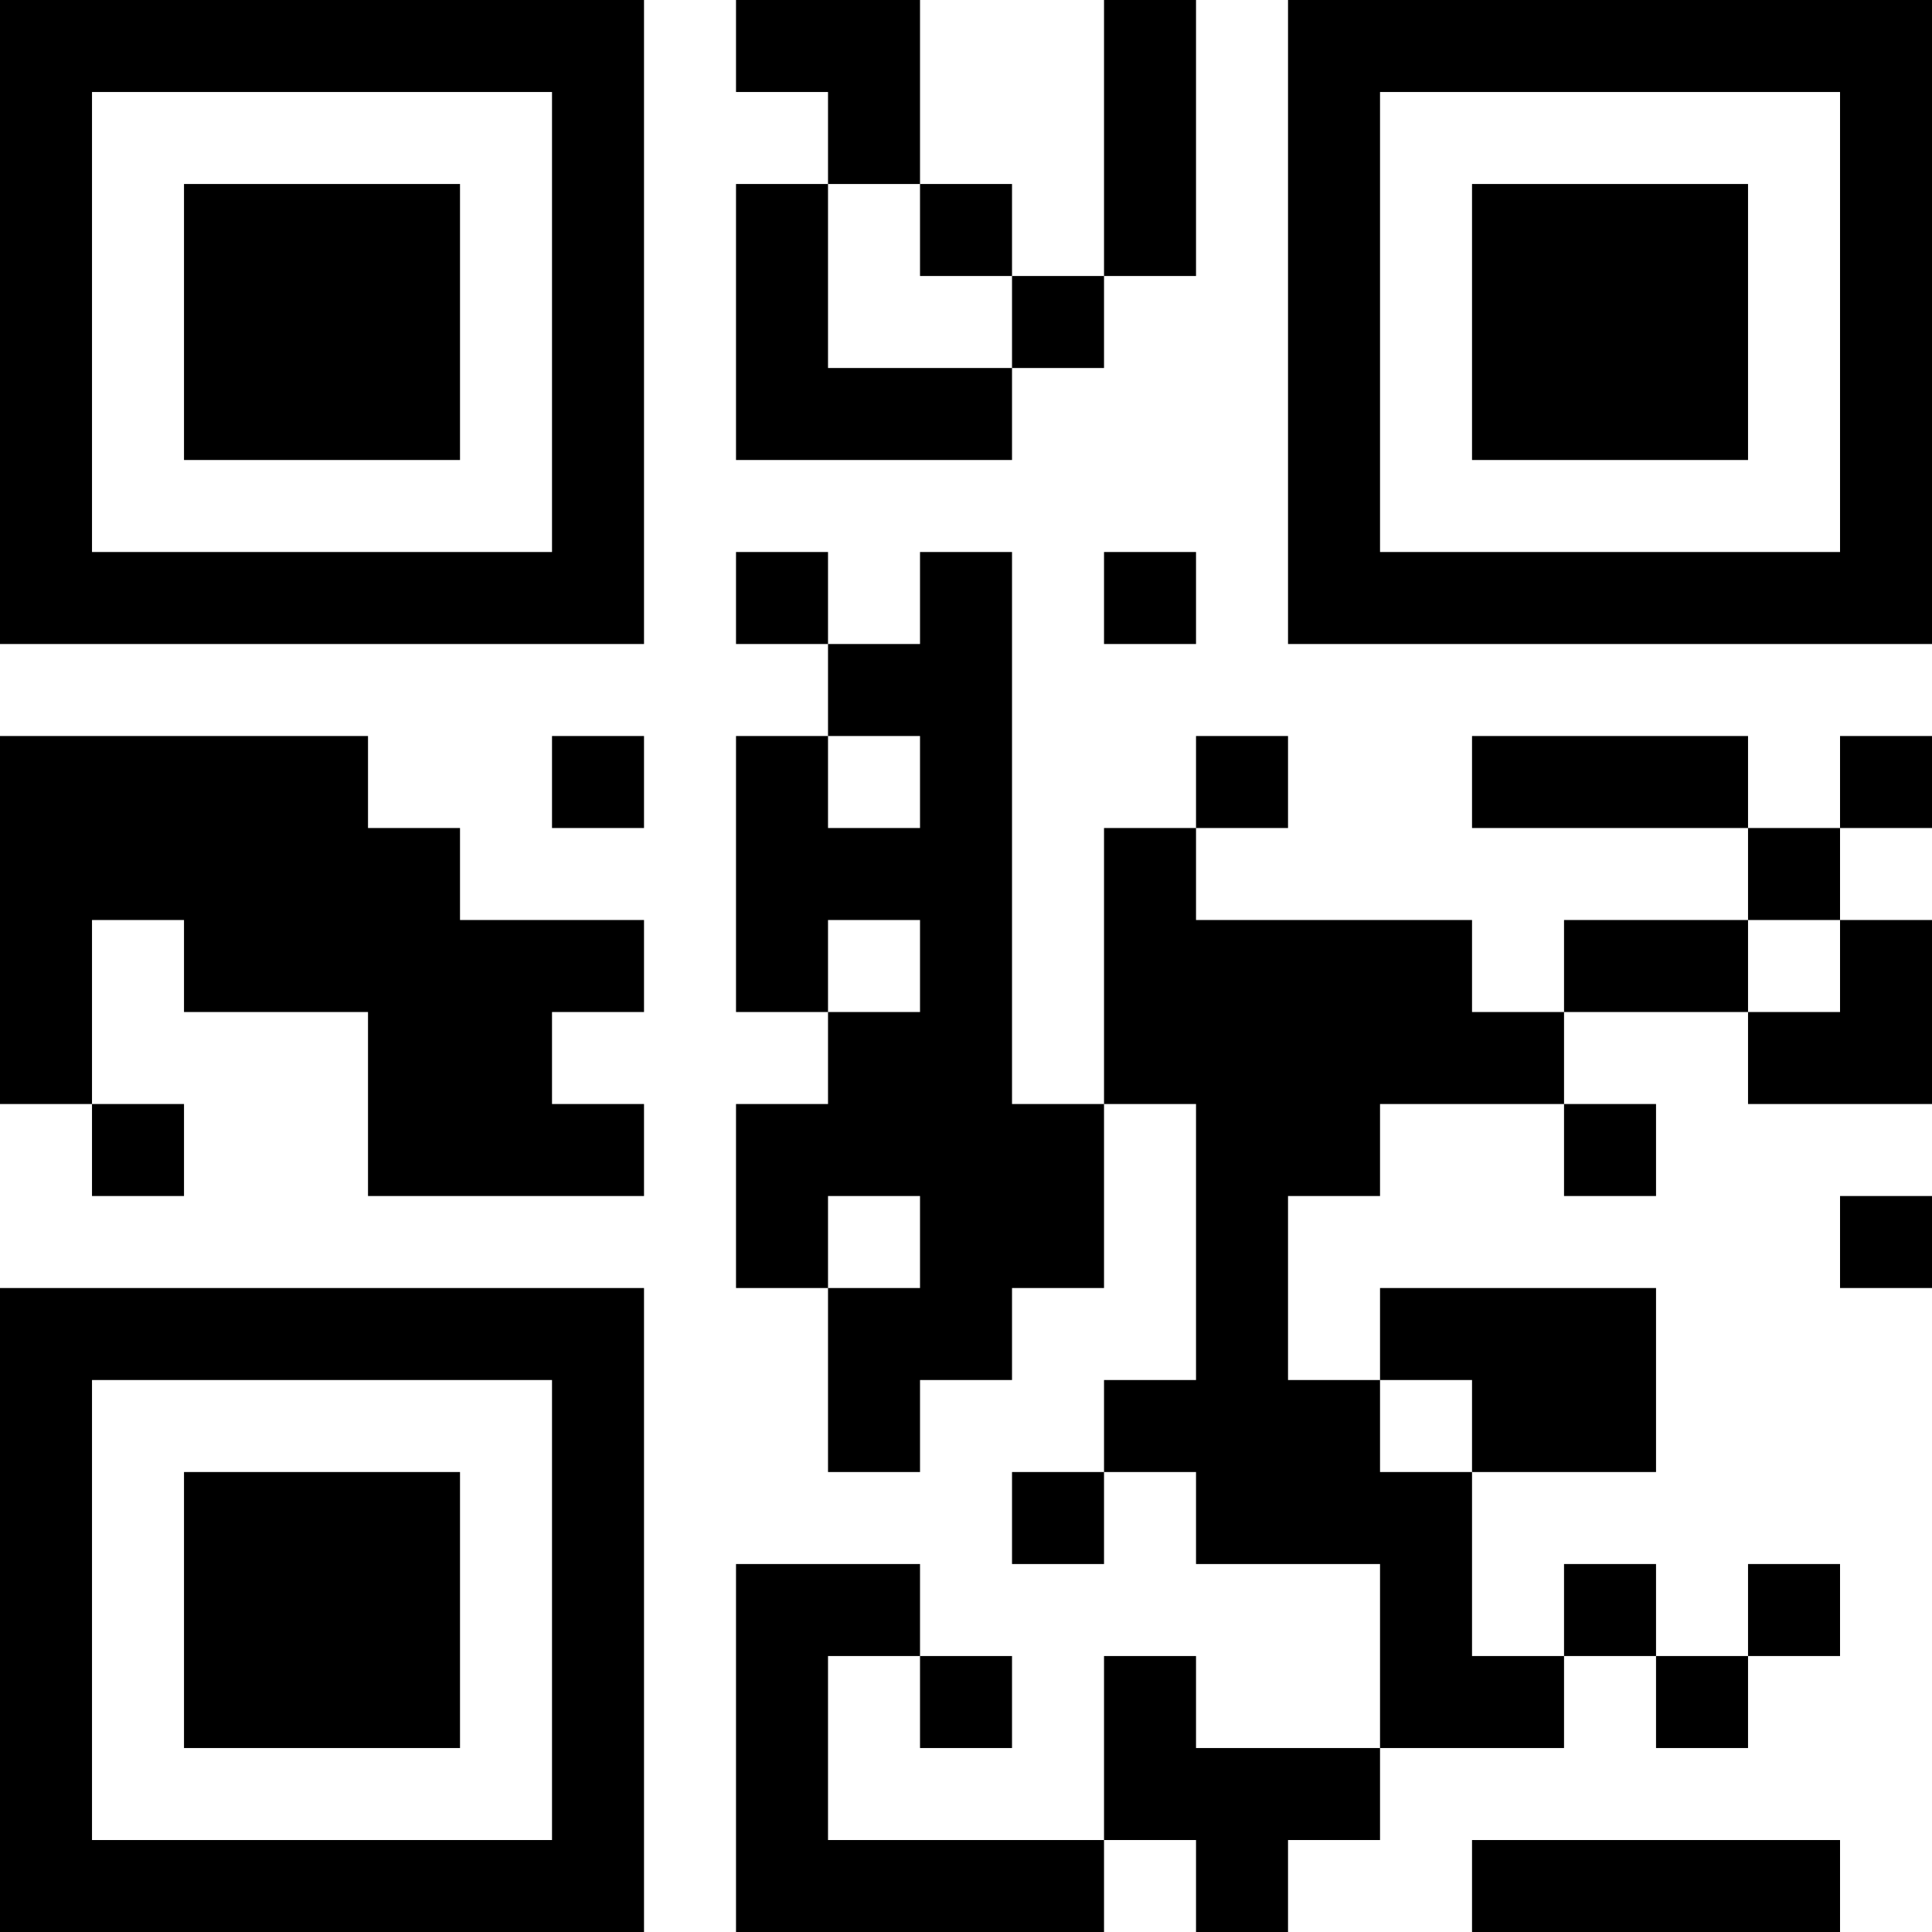 <?xml version="1.0" encoding="UTF-8"?>
<svg xmlns="http://www.w3.org/2000/svg" version="1.1" width="300" height="300" viewBox="0 0 300 300"><rect x="0" y="0" width="300" height="300" fill="#ffffff"/><g transform="scale(14.286)"><g transform="translate(0,0)"><path fill-rule="evenodd" d="M8 0L8 1L9 1L9 2L8 2L8 5L11 5L11 4L12 4L12 3L13 3L13 0L12 0L12 3L11 3L11 2L10 2L10 0ZM9 2L9 4L11 4L11 3L10 3L10 2ZM8 6L8 7L9 7L9 8L8 8L8 11L9 11L9 12L8 12L8 14L9 14L9 16L10 16L10 15L11 15L11 14L12 14L12 12L13 12L13 15L12 15L12 16L11 16L11 17L12 17L12 16L13 16L13 17L15 17L15 19L13 19L13 18L12 18L12 20L9 20L9 18L10 18L10 19L11 19L11 18L10 18L10 17L8 17L8 21L12 21L12 20L13 20L13 21L14 21L14 20L15 20L15 19L17 19L17 18L18 18L18 19L19 19L19 18L20 18L20 17L19 17L19 18L18 18L18 17L17 17L17 18L16 18L16 16L18 16L18 14L15 14L15 15L14 15L14 13L15 13L15 12L17 12L17 13L18 13L18 12L17 12L17 11L19 11L19 12L21 12L21 10L20 10L20 9L21 9L21 8L20 8L20 9L19 9L19 8L16 8L16 9L19 9L19 10L17 10L17 11L16 11L16 10L13 10L13 9L14 9L14 8L13 8L13 9L12 9L12 12L11 12L11 6L10 6L10 7L9 7L9 6ZM12 6L12 7L13 7L13 6ZM0 8L0 12L1 12L1 13L2 13L2 12L1 12L1 10L2 10L2 11L4 11L4 13L7 13L7 12L6 12L6 11L7 11L7 10L5 10L5 9L4 9L4 8ZM6 8L6 9L7 9L7 8ZM9 8L9 9L10 9L10 8ZM9 10L9 11L10 11L10 10ZM19 10L19 11L20 11L20 10ZM9 13L9 14L10 14L10 13ZM20 13L20 14L21 14L21 13ZM15 15L15 16L16 16L16 15ZM16 20L16 21L20 21L20 20ZM0 0L0 7L7 7L7 0ZM1 1L1 6L6 6L6 1ZM2 2L2 5L5 5L5 2ZM14 0L14 7L21 7L21 0ZM15 1L15 6L20 6L20 1ZM16 2L16 5L19 5L19 2ZM0 14L0 21L7 21L7 14ZM1 15L1 20L6 20L6 15ZM2 16L2 19L5 19L5 16Z" fill="#000000"/></g></g></svg>

